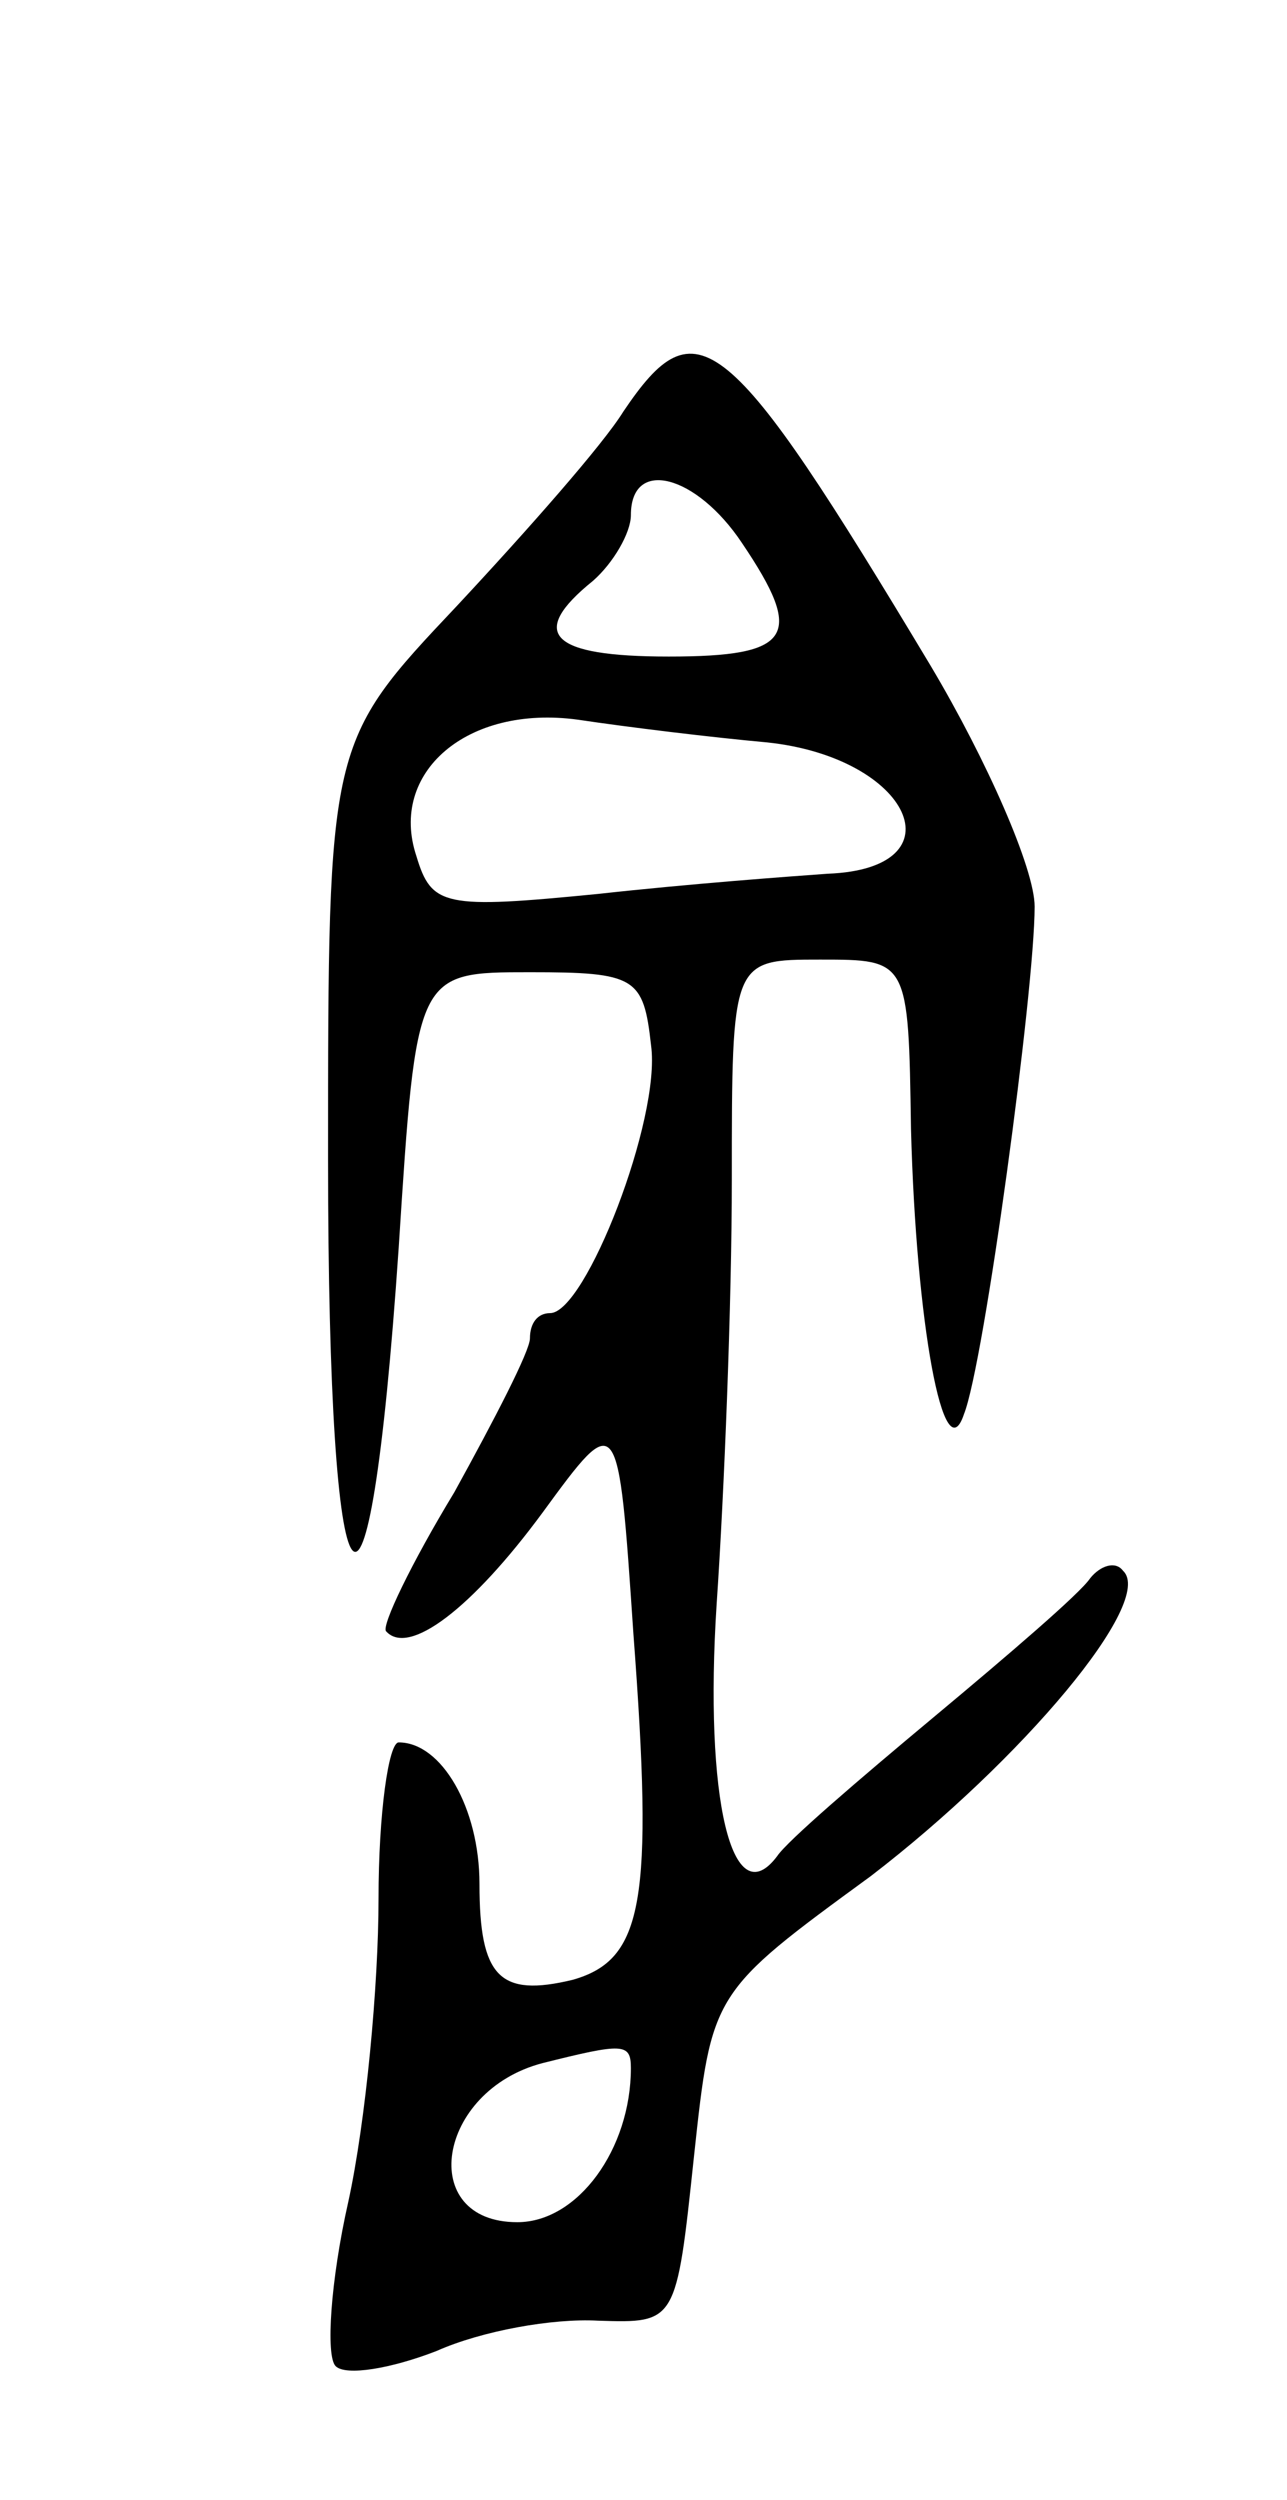 <svg version="1.0" xmlns="http://www.w3.org/2000/svg"
 width="51pt" height="99pt" viewBox="0 0 51 99"
 preserveAspectRatio="xMidYMid meet">
<g transform="translate(0,99) scale(0.1,-0.1)"
fill="#000000" stroke="none">
<path d="M247 827 c-8 -13 -38 -47 -66 -77 -51 -54 -51 -54 -51 -219 0 -190
16 -211 28 -35 7 109 7 109 52 109 42 0 45 -2 48 -29 4 -29 -26 -106 -40 -106
-5 0 -8 -4 -8 -10 0 -5 -14 -32 -30 -61 -17 -28 -29 -53 -27 -55 9 -10 34 9
62 47 30 41 30 41 36 -48 8 -106 4 -129 -24 -137 -29 -7 -37 1 -37 38 0 30
-15 56 -32 56 -4 0 -8 -28 -8 -62 0 -34 -5 -88 -12 -120 -7 -31 -9 -61 -5 -65
4 -4 22 -1 40 6 18 8 46 13 64 12 31 -1 31 -1 38 65 7 65 7 65 70 111 60 46
113 109 100 121 -3 4 -9 2 -13 -3 -4 -6 -32 -30 -62 -55 -30 -25 -58 -49 -62
-55 -18 -24 -29 23 -24 100 3 44 6 119 6 168 0 87 0 87 35 87 35 0 35 0 36
-67 2 -77 13 -137 21 -113 8 20 28 168 28 201 0 15 -19 58 -41 95 -81 135 -93
144 -122 101z m47 -52 c25 -37 20 -45 -29 -45 -47 0 -56 9 -30 30 8 7 15 19
15 26 0 23 26 16 44 -11z m10 -79 c57 -6 77 -50 24 -52 -14 -1 -55 -4 -91 -8
-61 -6 -66 -5 -72 15 -11 33 20 60 64 54 20 -3 53 -7 75 -9z m-54 -525 c0 -32
-21 -61 -45 -61 -40 0 -32 52 10 63 32 8 35 8 35 -2z"/>
</g>
</svg>
